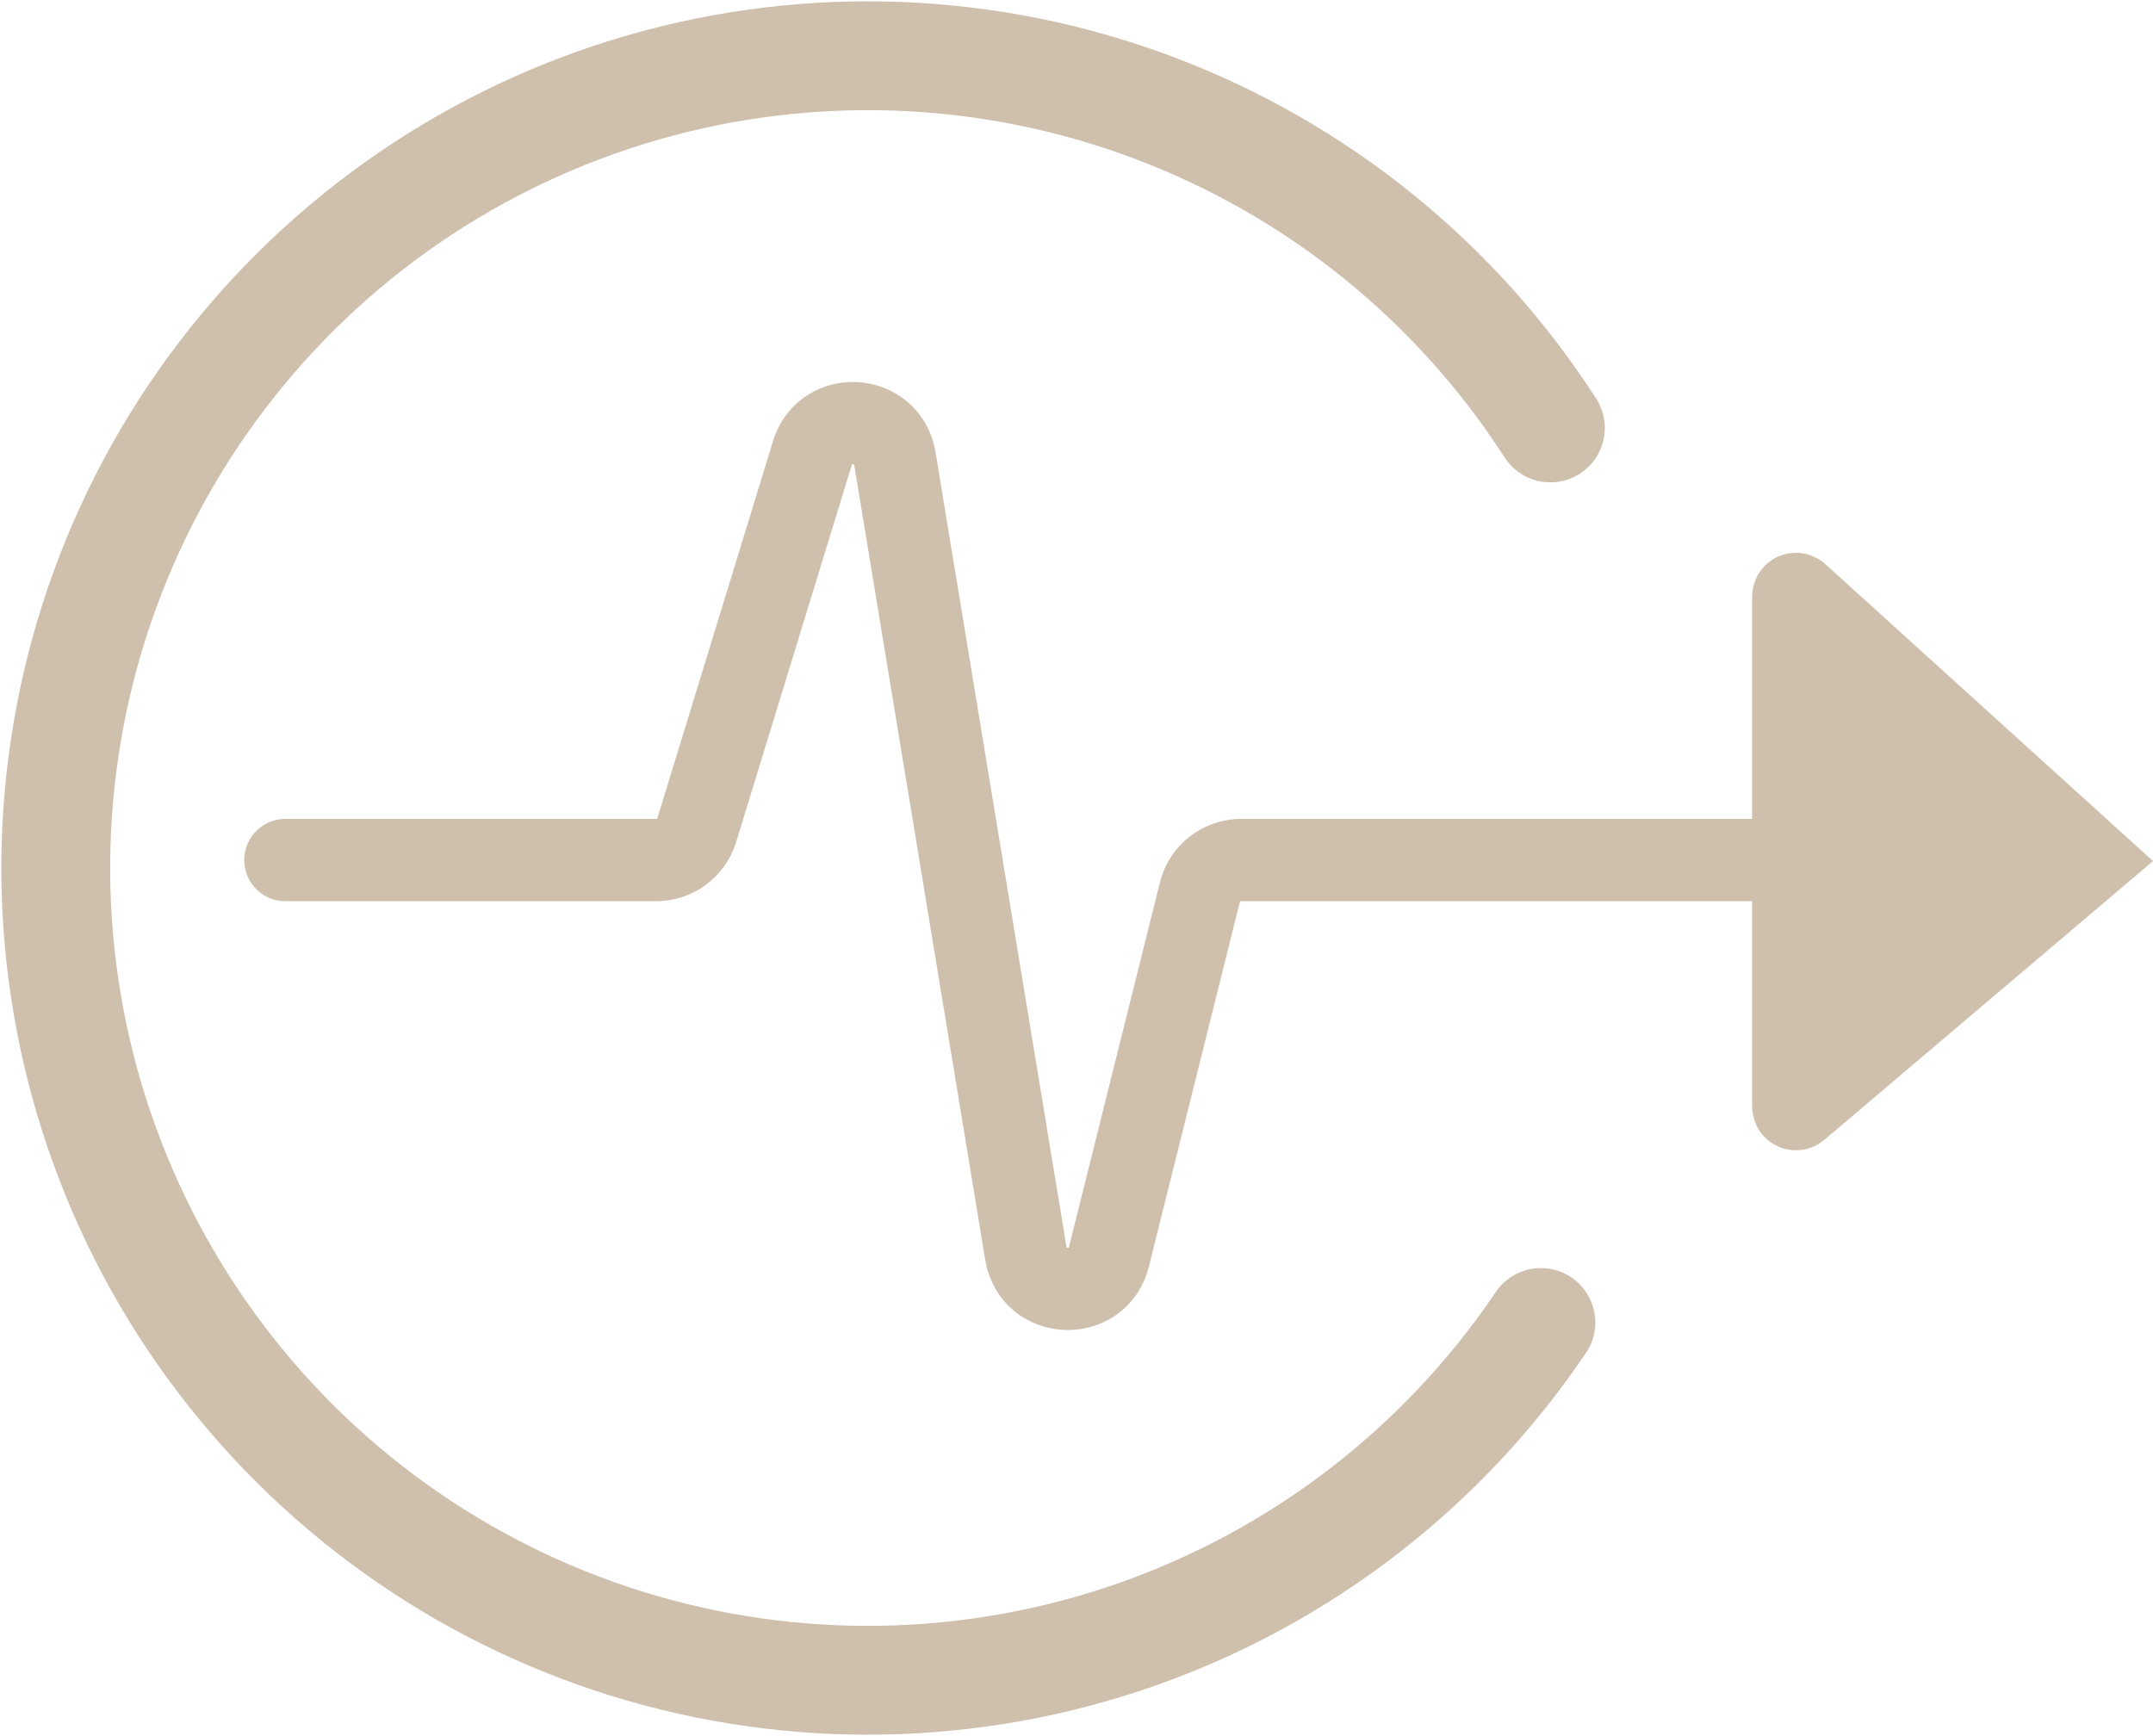 <svg width="811" height="654" viewBox="0 0 811 654" fill="none" xmlns="http://www.w3.org/2000/svg">
<path d="M677.172 224.015L787.5 324L677.147 417.603C676.497 418.154 675.5 417.692 675.5 416.84V324V224.756C675.5 223.888 676.529 223.432 677.172 224.015Z" fill="#CEC0AD"/>
<path d="M107.5 324H247.171C254.201 324 260.407 319.412 262.468 312.691L306.005 170.707C310.962 154.542 334.34 156.113 337.089 172.796L386.418 472.145C389.243 489.288 413.524 490.273 417.729 473.416L451.975 336.128C453.753 329.001 460.154 324 467.499 324H787.5M787.5 324L677.172 224.015C676.529 223.432 675.5 223.888 675.5 224.756V416.84C675.5 417.692 676.497 418.154 677.147 417.603L787.5 324Z" stroke="#CEC0AD" stroke-width="31" stroke-linecap="round"/>
<path d="M584 161.217C548.363 105.909 495.853 63.566 434.26 40.469C372.667 17.373 305.272 14.753 242.073 32.999C178.874 51.245 123.237 89.384 83.418 141.759C43.598 194.133 21.715 257.954 21.017 323.752C20.319 389.55 40.842 453.82 79.541 507.029C118.24 560.238 173.055 599.55 235.852 619.134C298.65 638.717 366.085 637.53 428.155 615.746C490.224 593.963 543.621 552.745 580.424 498.206" stroke="#CEC0AD" stroke-width="41" stroke-linecap="round"/>
</svg>
